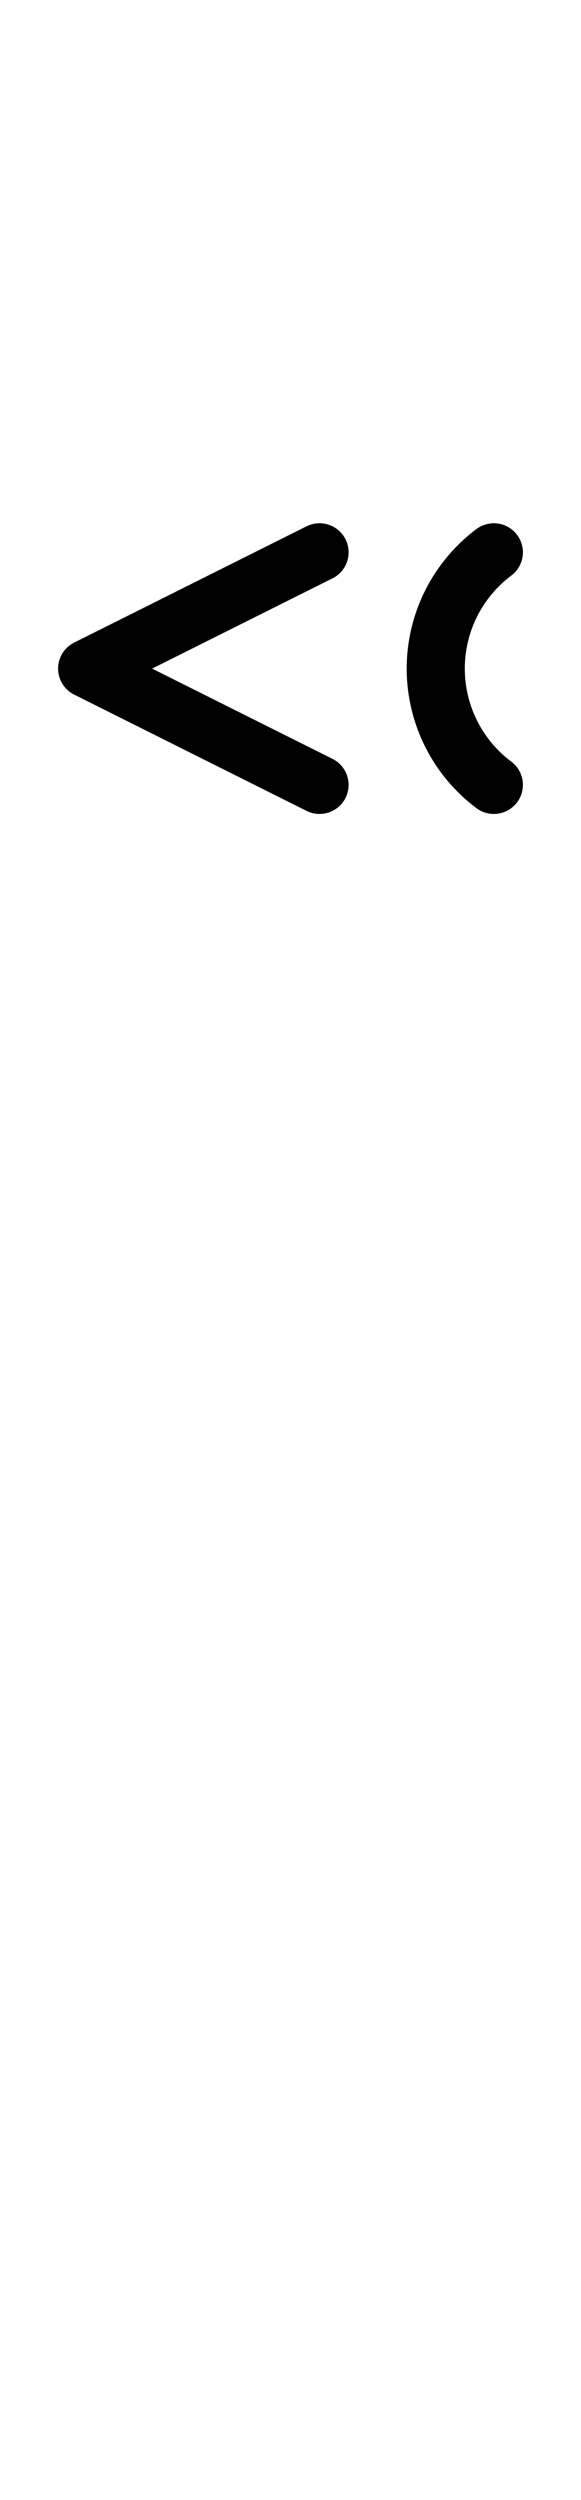 <?xml version="1.0" encoding="utf-8" standalone="yes"?>
<svg xmlns="http://www.w3.org/2000/svg" version="1.1" baseProfile="tiny" width="135" height="580.5" viewBox="-0.75 -0.75 5 21.5" fill="none" stroke="#000000" stroke-linejoin="round" stroke-linecap="round" stroke-width="0.5">
    <rect x="-0.75" y="-0.75" width="5" height="21.5" fill="#808080" stroke="none"/>
    <title>9001. indicator_(future_passive)</title>
    <desc>https://www.xelify.se/blissdictionary</desc>
    <rect x="-0.75" y="-0.75" width="100%" height="100%" stroke="none" fill="#ffffff"/>
    <path d="M0,5L2,4M0,5L2,6M3.5,4a1.25,1.25 0 0,0 0,2"></path>
</svg>